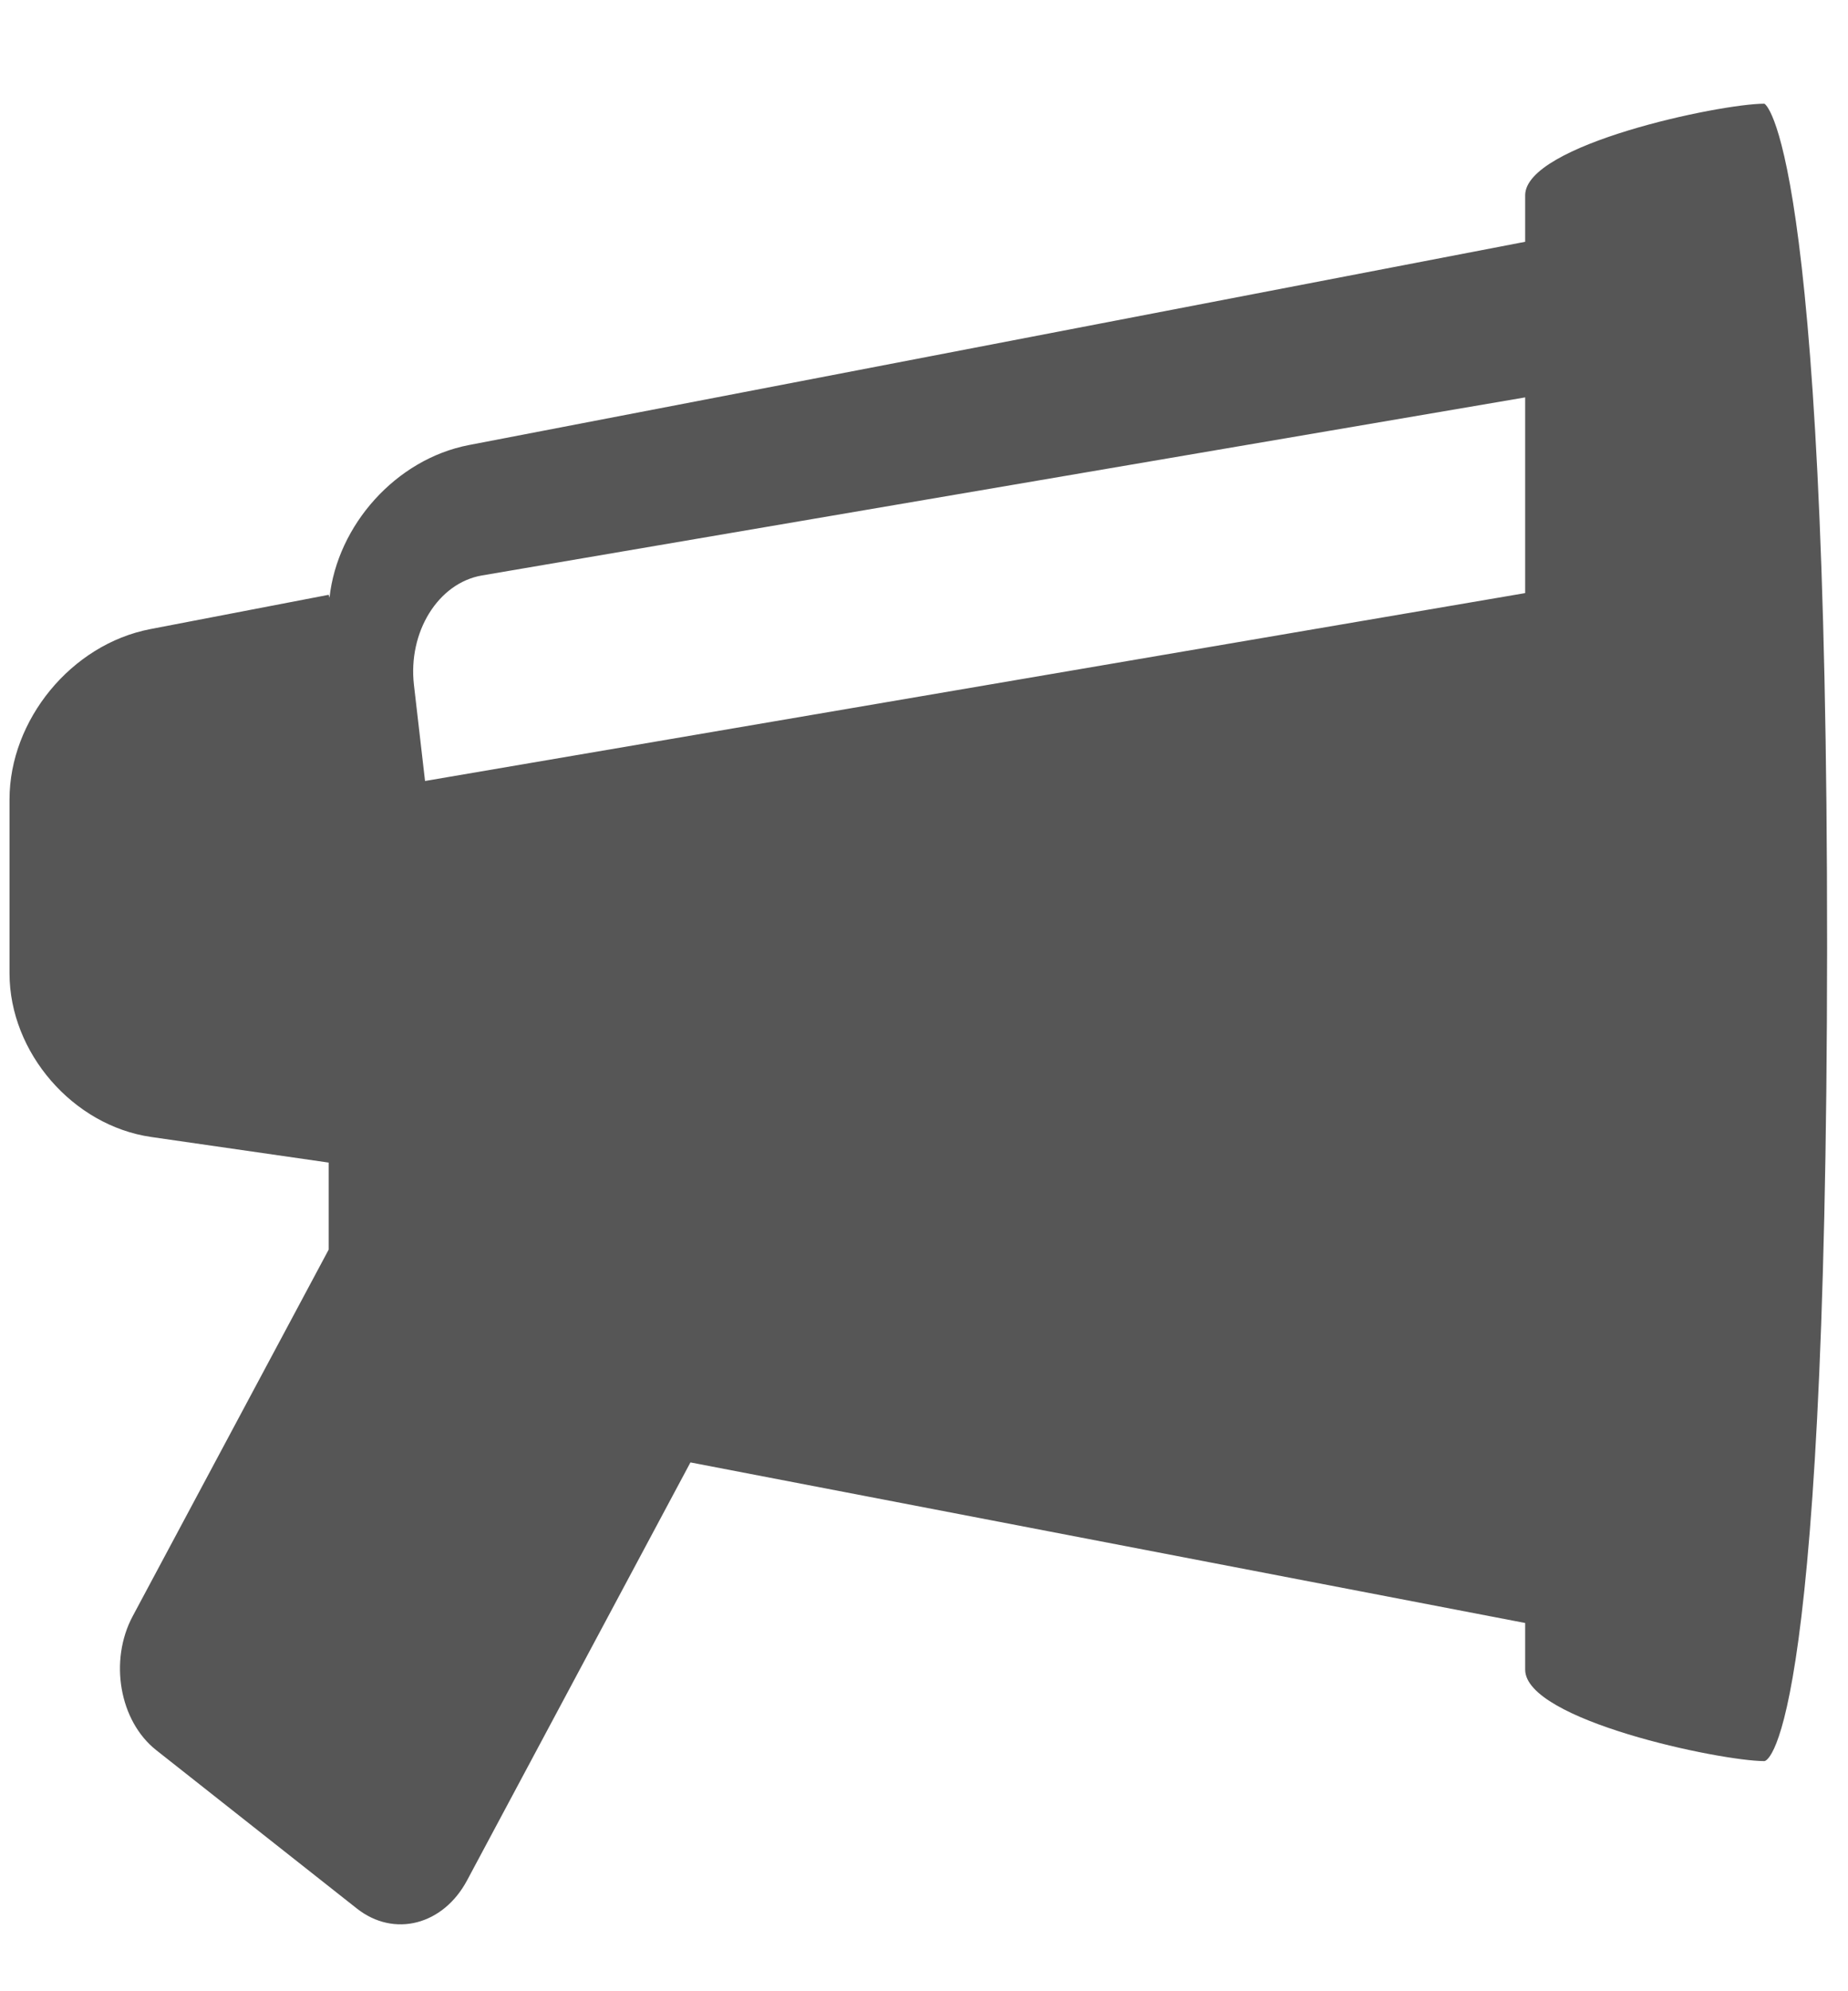 <?xml version="1.0" encoding="UTF-8" standalone="no"?>
<svg width="13px" height="14px" viewBox="0 0 13 14" version="1.1" xmlns="http://www.w3.org/2000/svg" xmlns:xlink="http://www.w3.org/1999/xlink" xmlns:sketch="http://www.bohemiancoding.com/sketch/ns">
    <!-- Generator: Sketch 3.3 (11970) - http://www.bohemiancoding.com/sketch -->
    <title>ads 2</title>
    <desc>Created with Sketch.</desc>
    <defs></defs>
    <g id="Page-1" stroke="none" stroke-width="1" fill="none" fill-rule="evenodd" sketch:type="MSPage">
        <g id="TL-icons" sketch:type="MSArtboardGroup" transform="translate(-24, -221)" fill="#565656">
            <g id="Rectangle-179-+-Group" sketch:type="MSLayerGroup" transform="translate(23, 22)">
                <g id="Group" transform="translate(1, 1)" sketch:type="MSShapeGroup">
                    <path d="M10.729,199.7 L3.299,201.129 C2.784,201.228 2.373,201.694 2.318,202.202 L2.318,202.202 L2.312,202.182 L1.058,202.423 C0.5,202.53 0.067,203.064 0.067,203.62 L0.067,204.844 C0.067,205.4 0.513,205.915 1.064,205.994 L2.312,206.174 L2.312,206.786 L0.933,209.364 C0.767,209.675 0.839,210.1 1.099,210.305 L2.511,211.419 C2.773,211.625 3.118,211.535 3.286,211.22 L4.857,208.282 L4.857,208.282 L10.729,209.411 L10.729,209.739 C10.729,210.094 12.102,210.382 12.412,210.382 C12.412,210.382 12.85,210.382 12.853,204.666 C12.855,198.951 12.412,198.729 12.412,198.729 C12.1,198.729 10.729,199.017 10.729,199.373 L10.729,199.7 Z M10.729,200.794 L3.39,202.046 C3.082,202.099 2.869,202.444 2.912,202.816 L2.99,203.491 L10.729,202.17 L10.729,200.794 Z" id="ads-2"></path>
                </g>
            </g>
        </g>
    </g>
</svg>